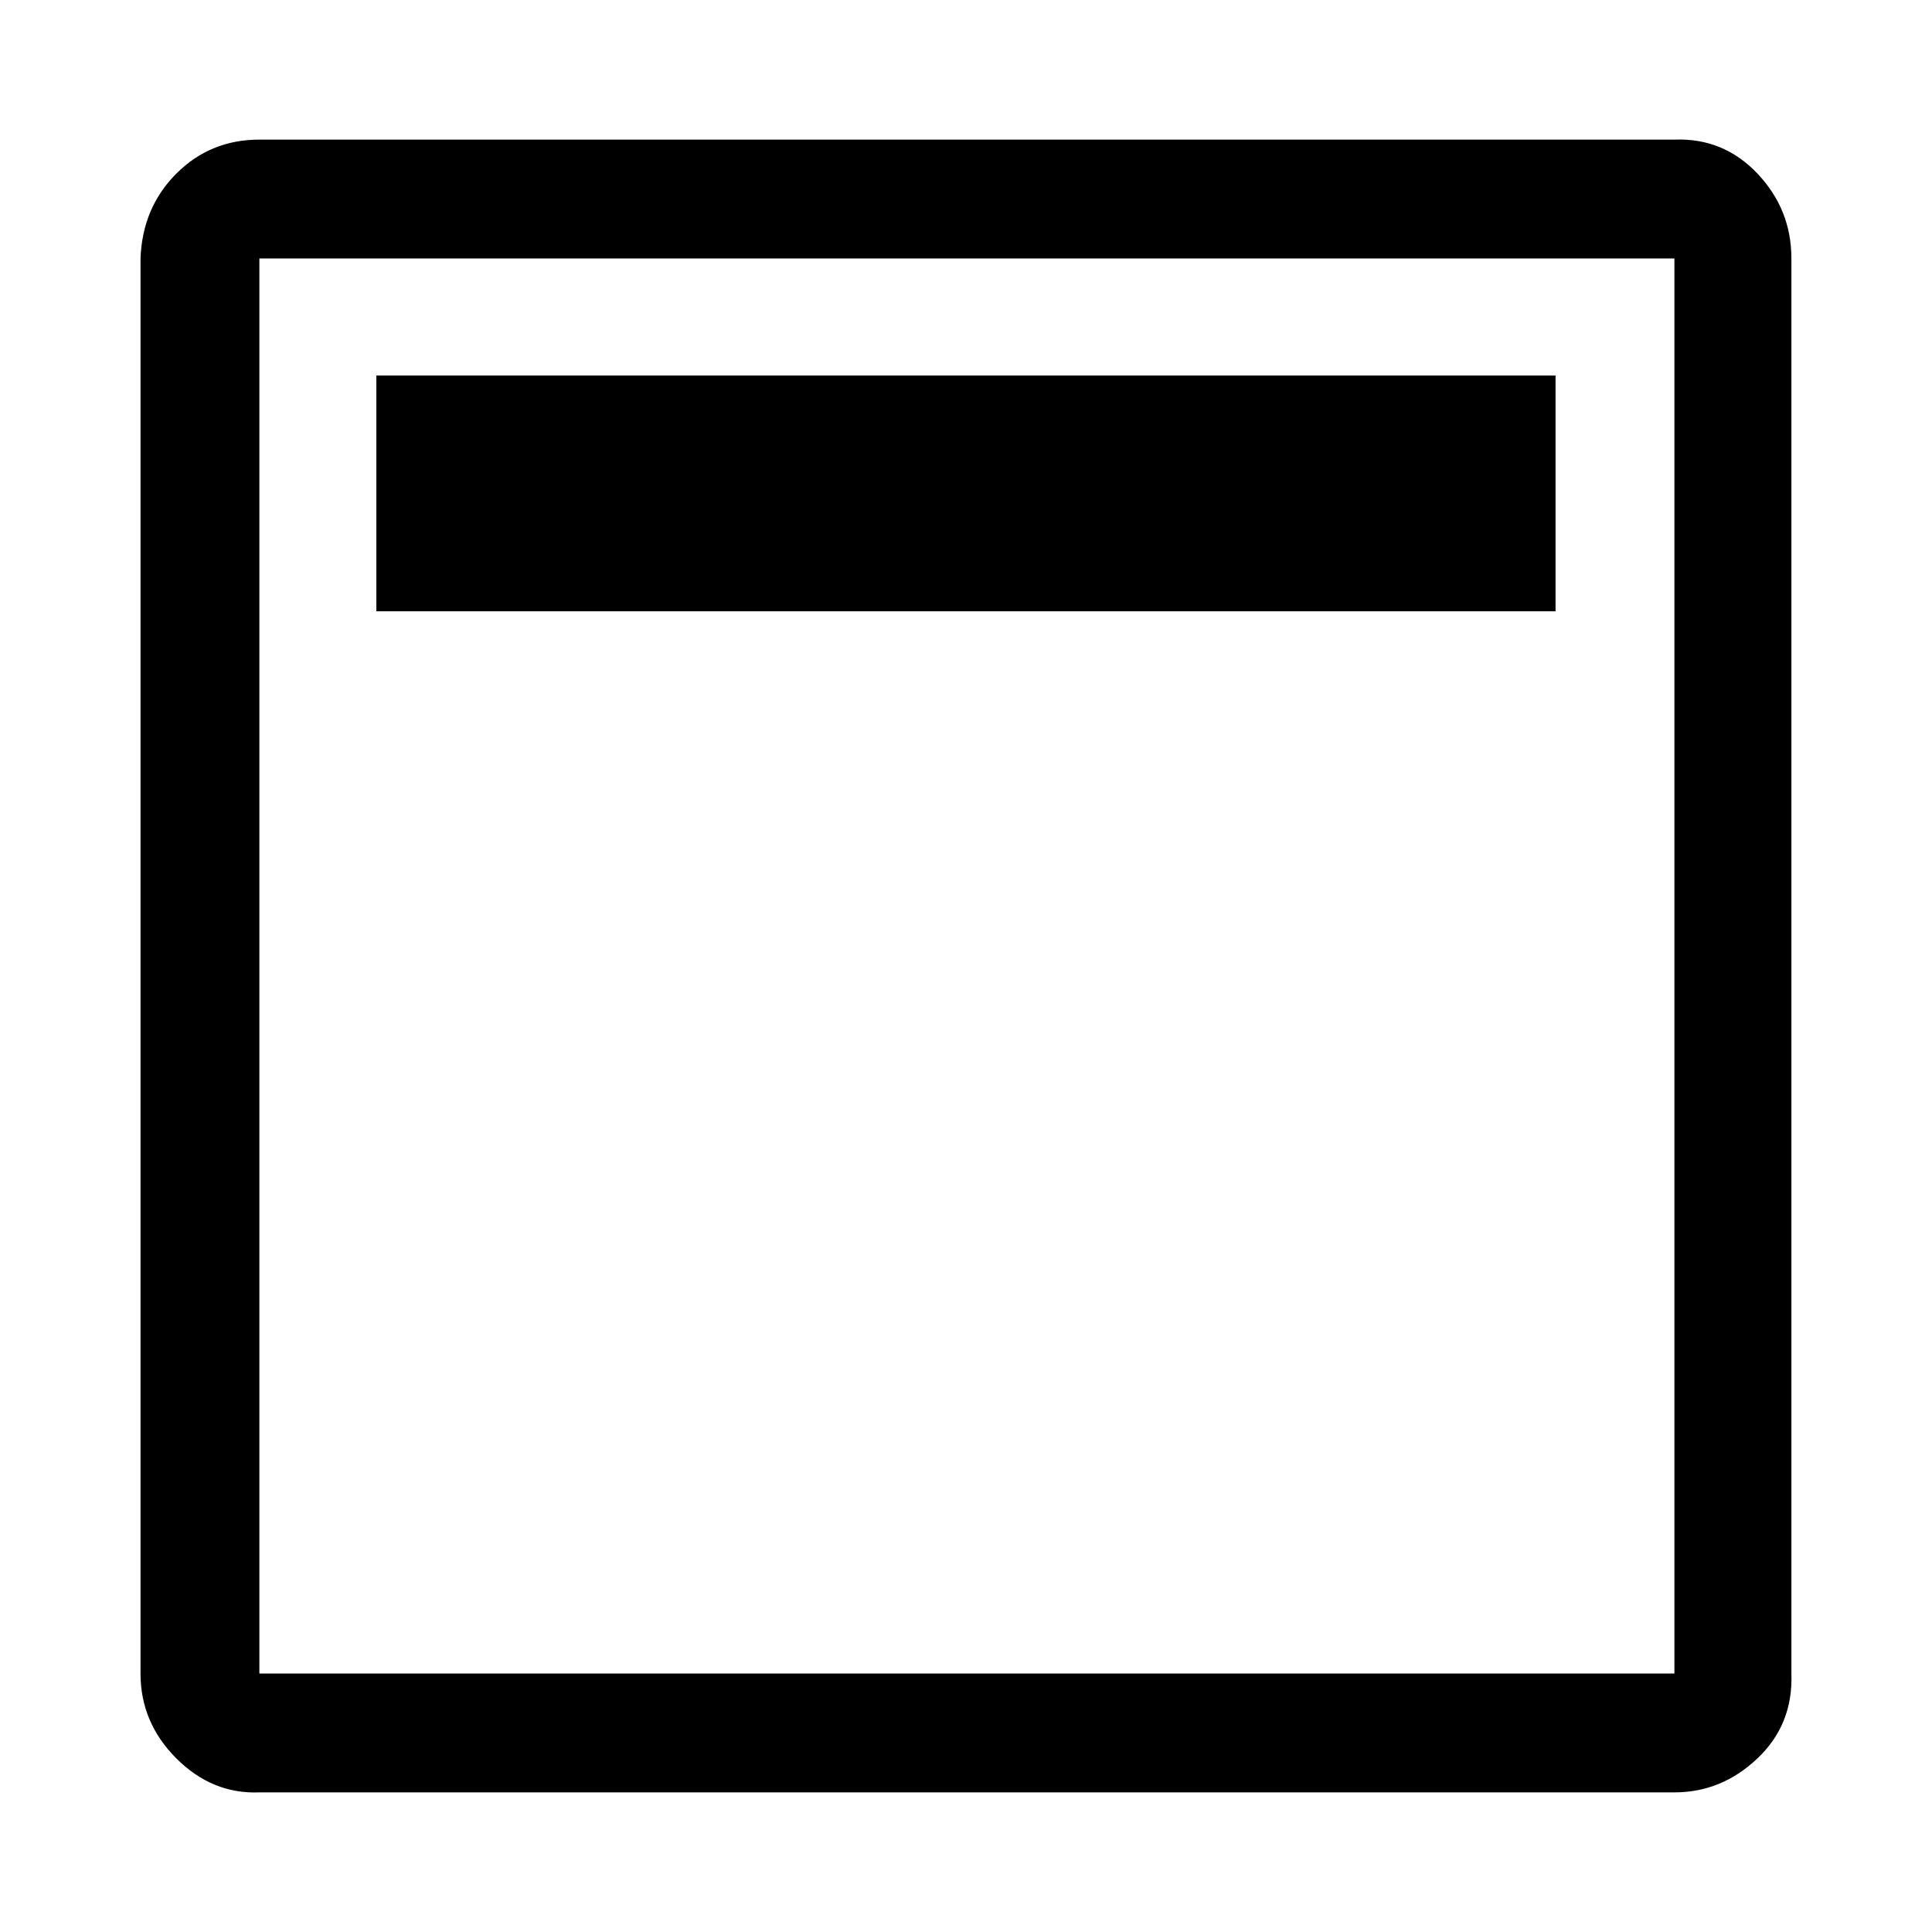 <svg xmlns="http://www.w3.org/2000/svg" width="1024" height="1024"><path d="M887.475 74h-750q-26 0-44 18t-19 45v750q0 26 19 45t44 18h750q25 0 44-18t18-45V137q0-26-18-45t-44-18zm0 813h-750V137h750v750zm-63-688v125h-625V199h625z" fill="currentColor"/></svg>